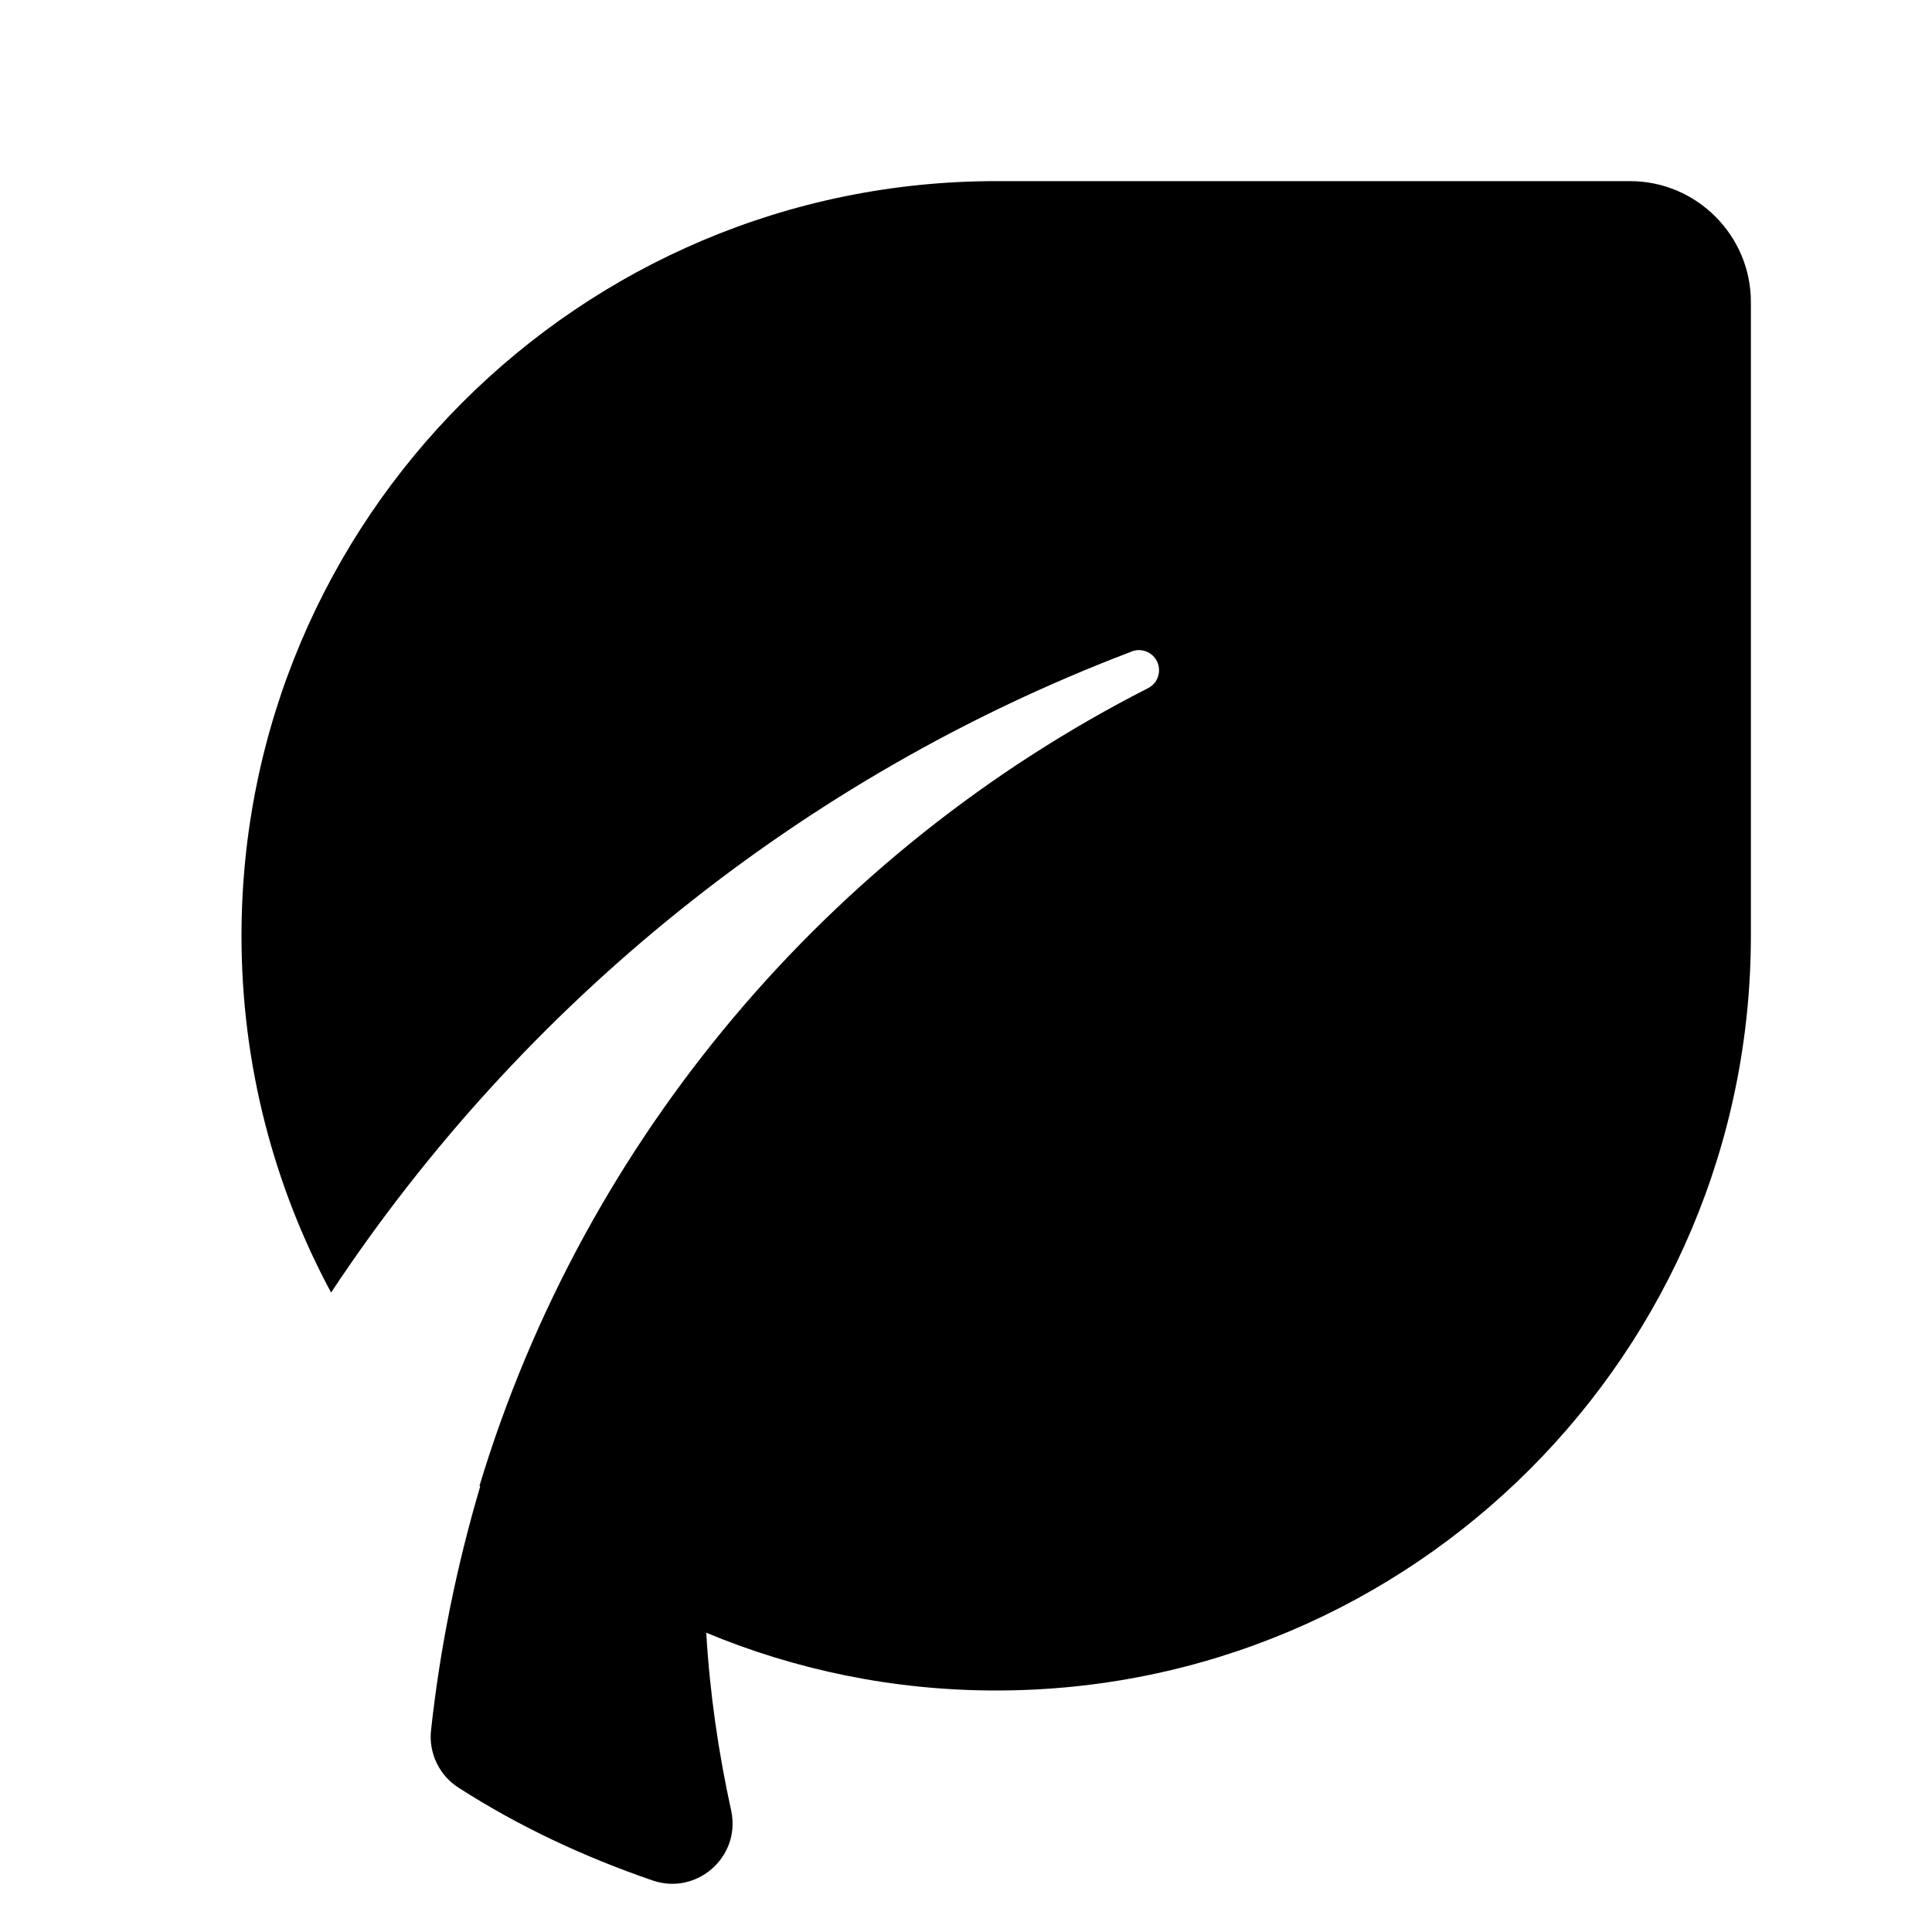 <?xml version="1.0" encoding="utf-8"?>
<svg version="1.2" viewBox="0 0 96 96" xmlns="http://www.w3.org/2000/svg">
  <!-- Gust Symbols by Curbai - https://curbaicode.github.io/ License - https://curbaicode.github.io/Gust-Symbols/license/ (Symbols: CC BY SA 4.0, Fonts: SIL OFL 1.1, Code: GNU AGPLv3) Copyright Curbai -->
  <path d="M 12 46.5 C 12 25.8 28.8 9 49.5 9 L 81 9 C 84.3 9 87 11.7 87 15 L 87 46.5 C 87 67.2 70.2 84 49.5 84 C 44.396 84 39.529 82.978 35.093 81.129 C 35.269 84.116 35.693 87.057 36.33 89.957 C 36.335 89.98 36.34 90.003 36.345 90.027 C 36.786 92.294 34.608 94.189 32.424 93.438 C 29.029 92.27 25.802 90.769 22.777 88.824 C 21.821 88.209 21.295 87.107 21.418 85.977 C 21.869 81.829 22.706 77.769 23.861 73.858 C 23.849 73.847 23.838 73.836 23.826 73.825 C 29.052 56.529 41.229 42.243 57.053 34.191 C 57.736 33.837 57.781 32.876 57.132 32.461 C 56.868 32.292 56.54 32.256 56.246 32.365 C 56.212 32.378 56.18 32.395 56.146 32.408 C 39.829 38.622 25.954 49.868 16.451 64.226 C 13.612 58.947 12 52.911 12 46.5 Z"/>
</svg>